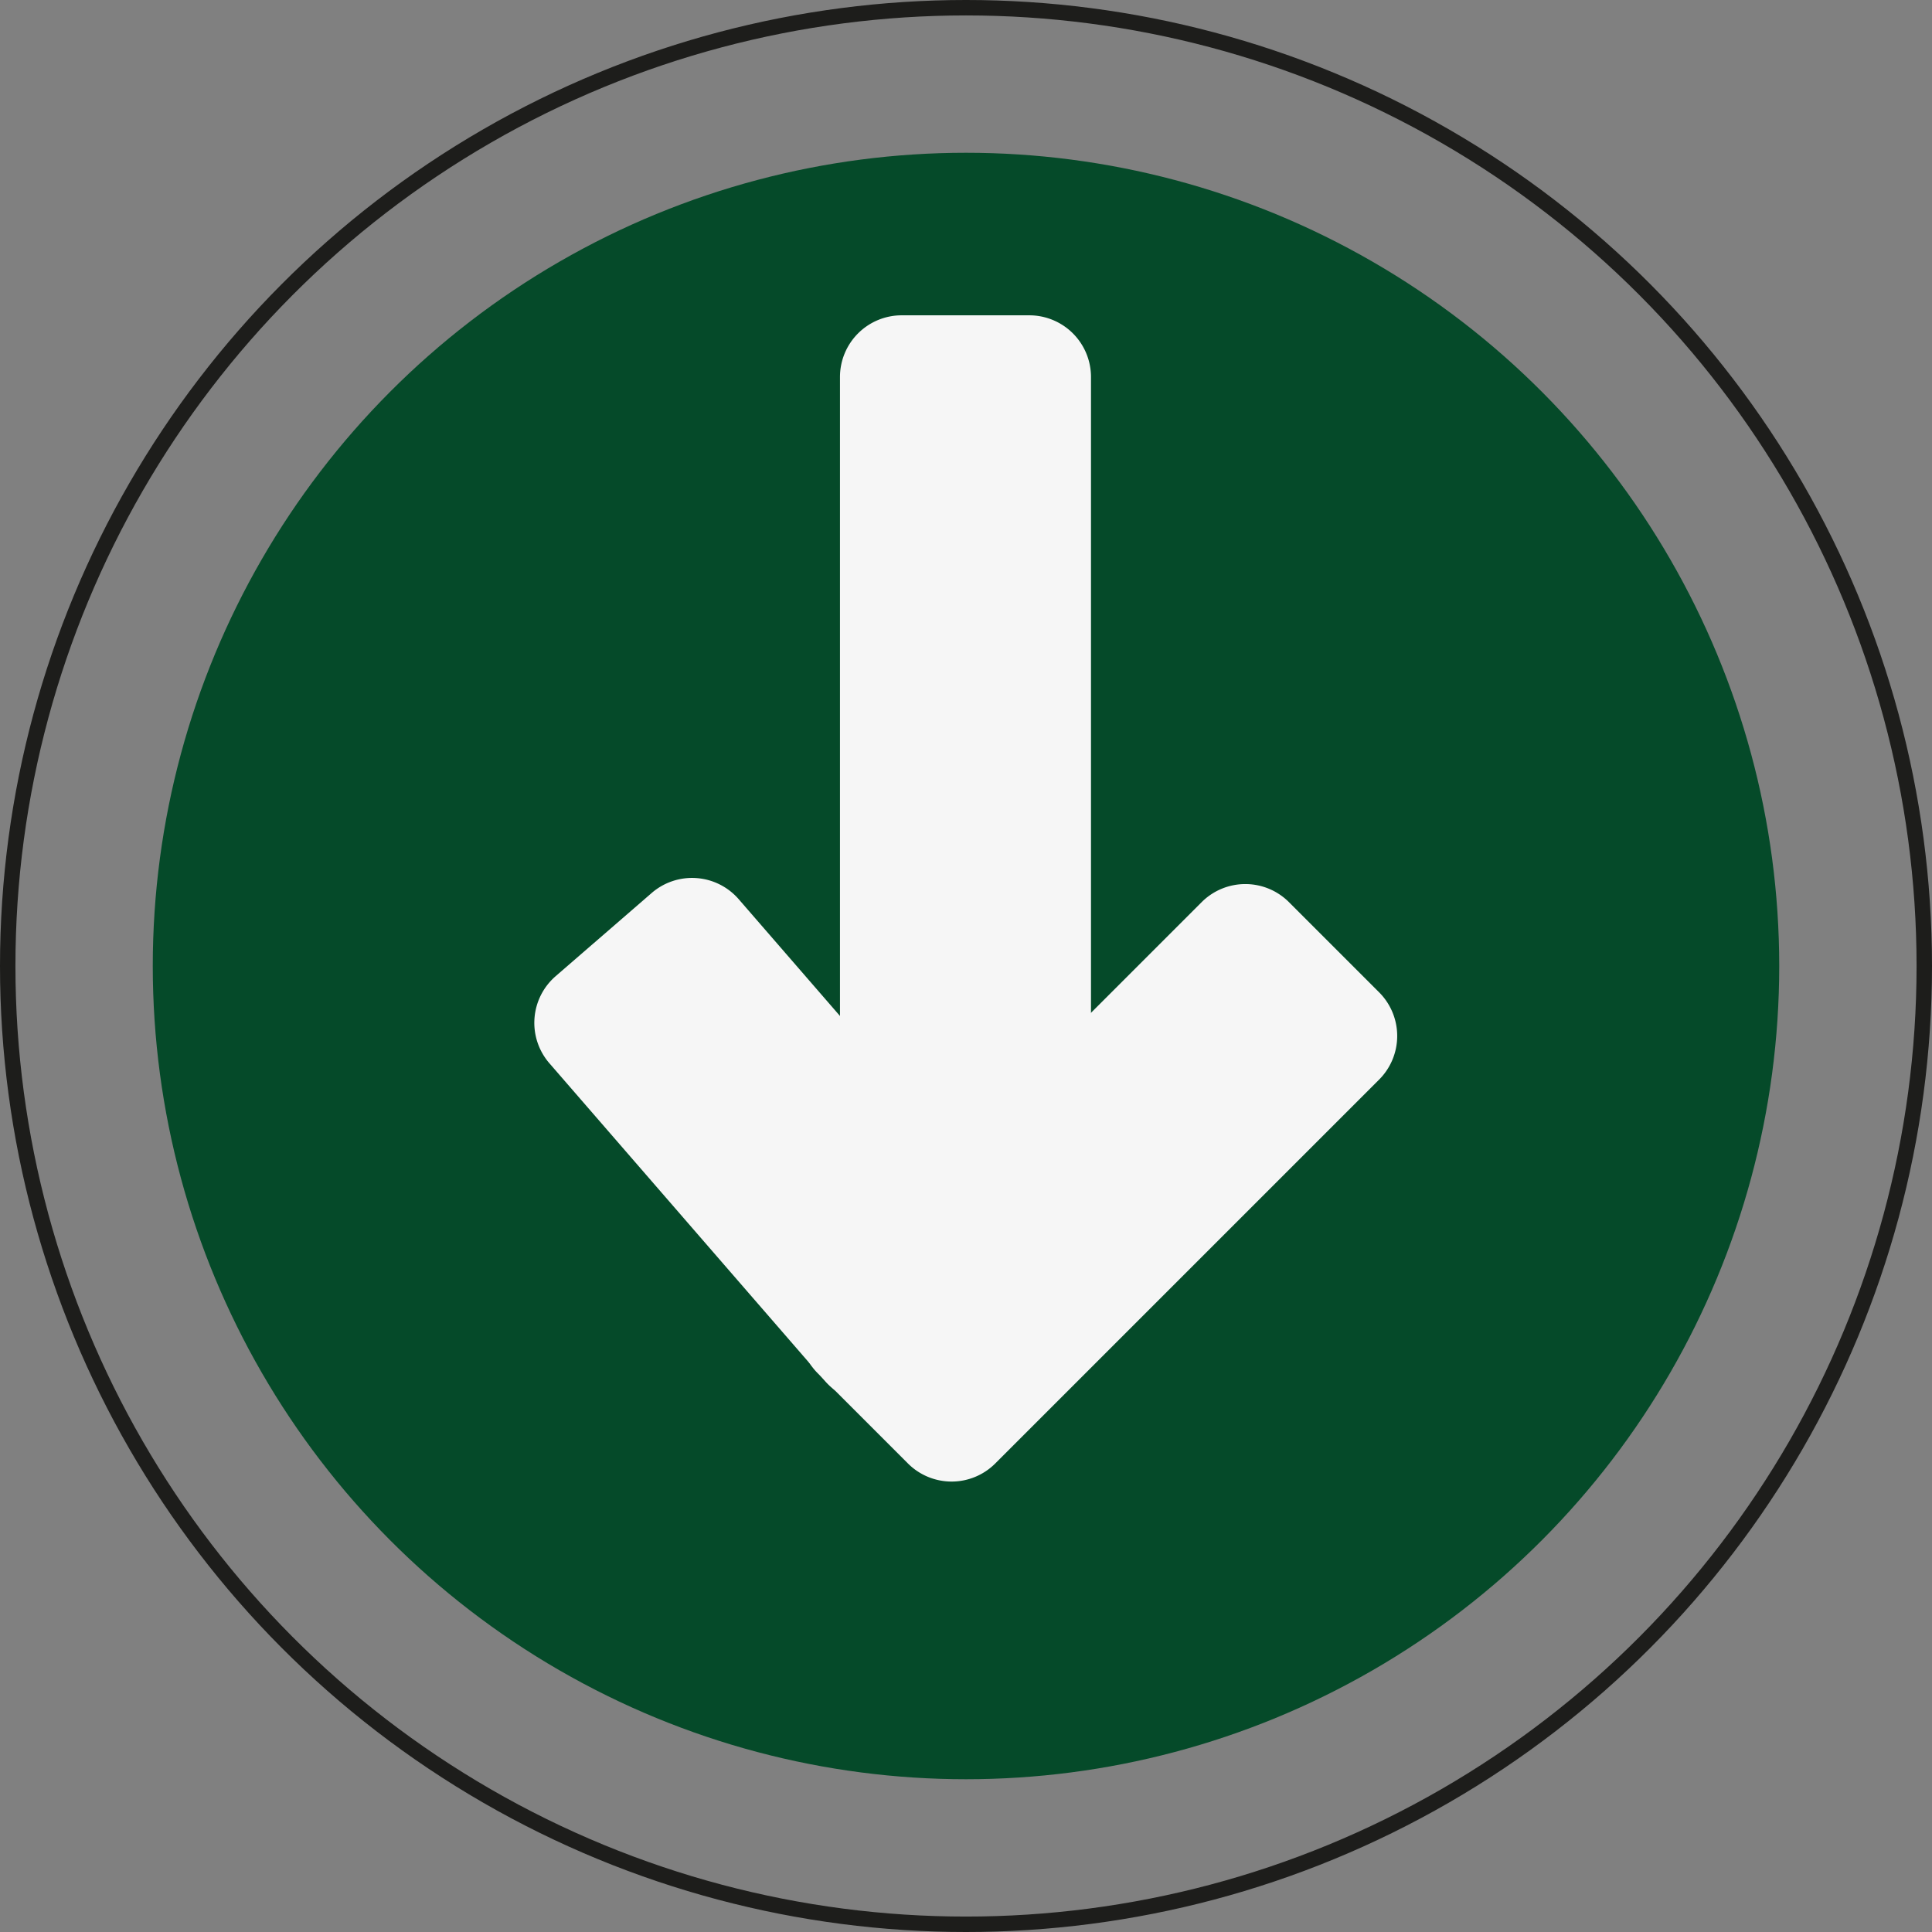 <svg xmlns="http://www.w3.org/2000/svg" viewBox="0 0 375.6 375.6"><rect x="0" y="0" width="375.6" height="375.6" fill="#808080" stroke="none"/><defs><style>.cls-1{fill:none;stroke:#1d1d1b;stroke-miterlimit:10;stroke-width:3px;}.cls-2{fill:#054a29;}.cls-3{fill:#f6f6f6;}</style></defs><g id="Livello_2" data-name="Livello 2"><g id="Livello_1-2" data-name="Livello 1"><circle class="cls-1" cx="187.8" cy="187.8" r="186.3"/><circle class="cls-2" cx="187.8" cy="187.8" r="158.1"/><path class="cls-3" d="M200.1,239.8H175.3a12,12,0,0,1-12-12V73.3a12,12,0,0,1,12-12h24.8a12,12,0,0,1,12,12V227.8A12,12,0,0,1,200.1,239.8Z"/><path class="cls-3" d="M196,253.5l-18.7,16.2a12,12,0,0,1-16.9-1.2l-53.6-61.8a12,12,0,0,1,1.2-16.9l18.7-16.2a12,12,0,0,1,16.9,1.2l53.6,61.8A11.93,11.93,0,0,1,196,253.5Z"/><path class="cls-3" d="M176.5,284.5,159,267a12,12,0,0,1,0-17l74.6-74.6a12,12,0,0,1,17,0l17.5,17.5a12,12,0,0,1,0,17l-74.6,74.6A12,12,0,0,1,176.5,284.5Z"/></g></g></svg>